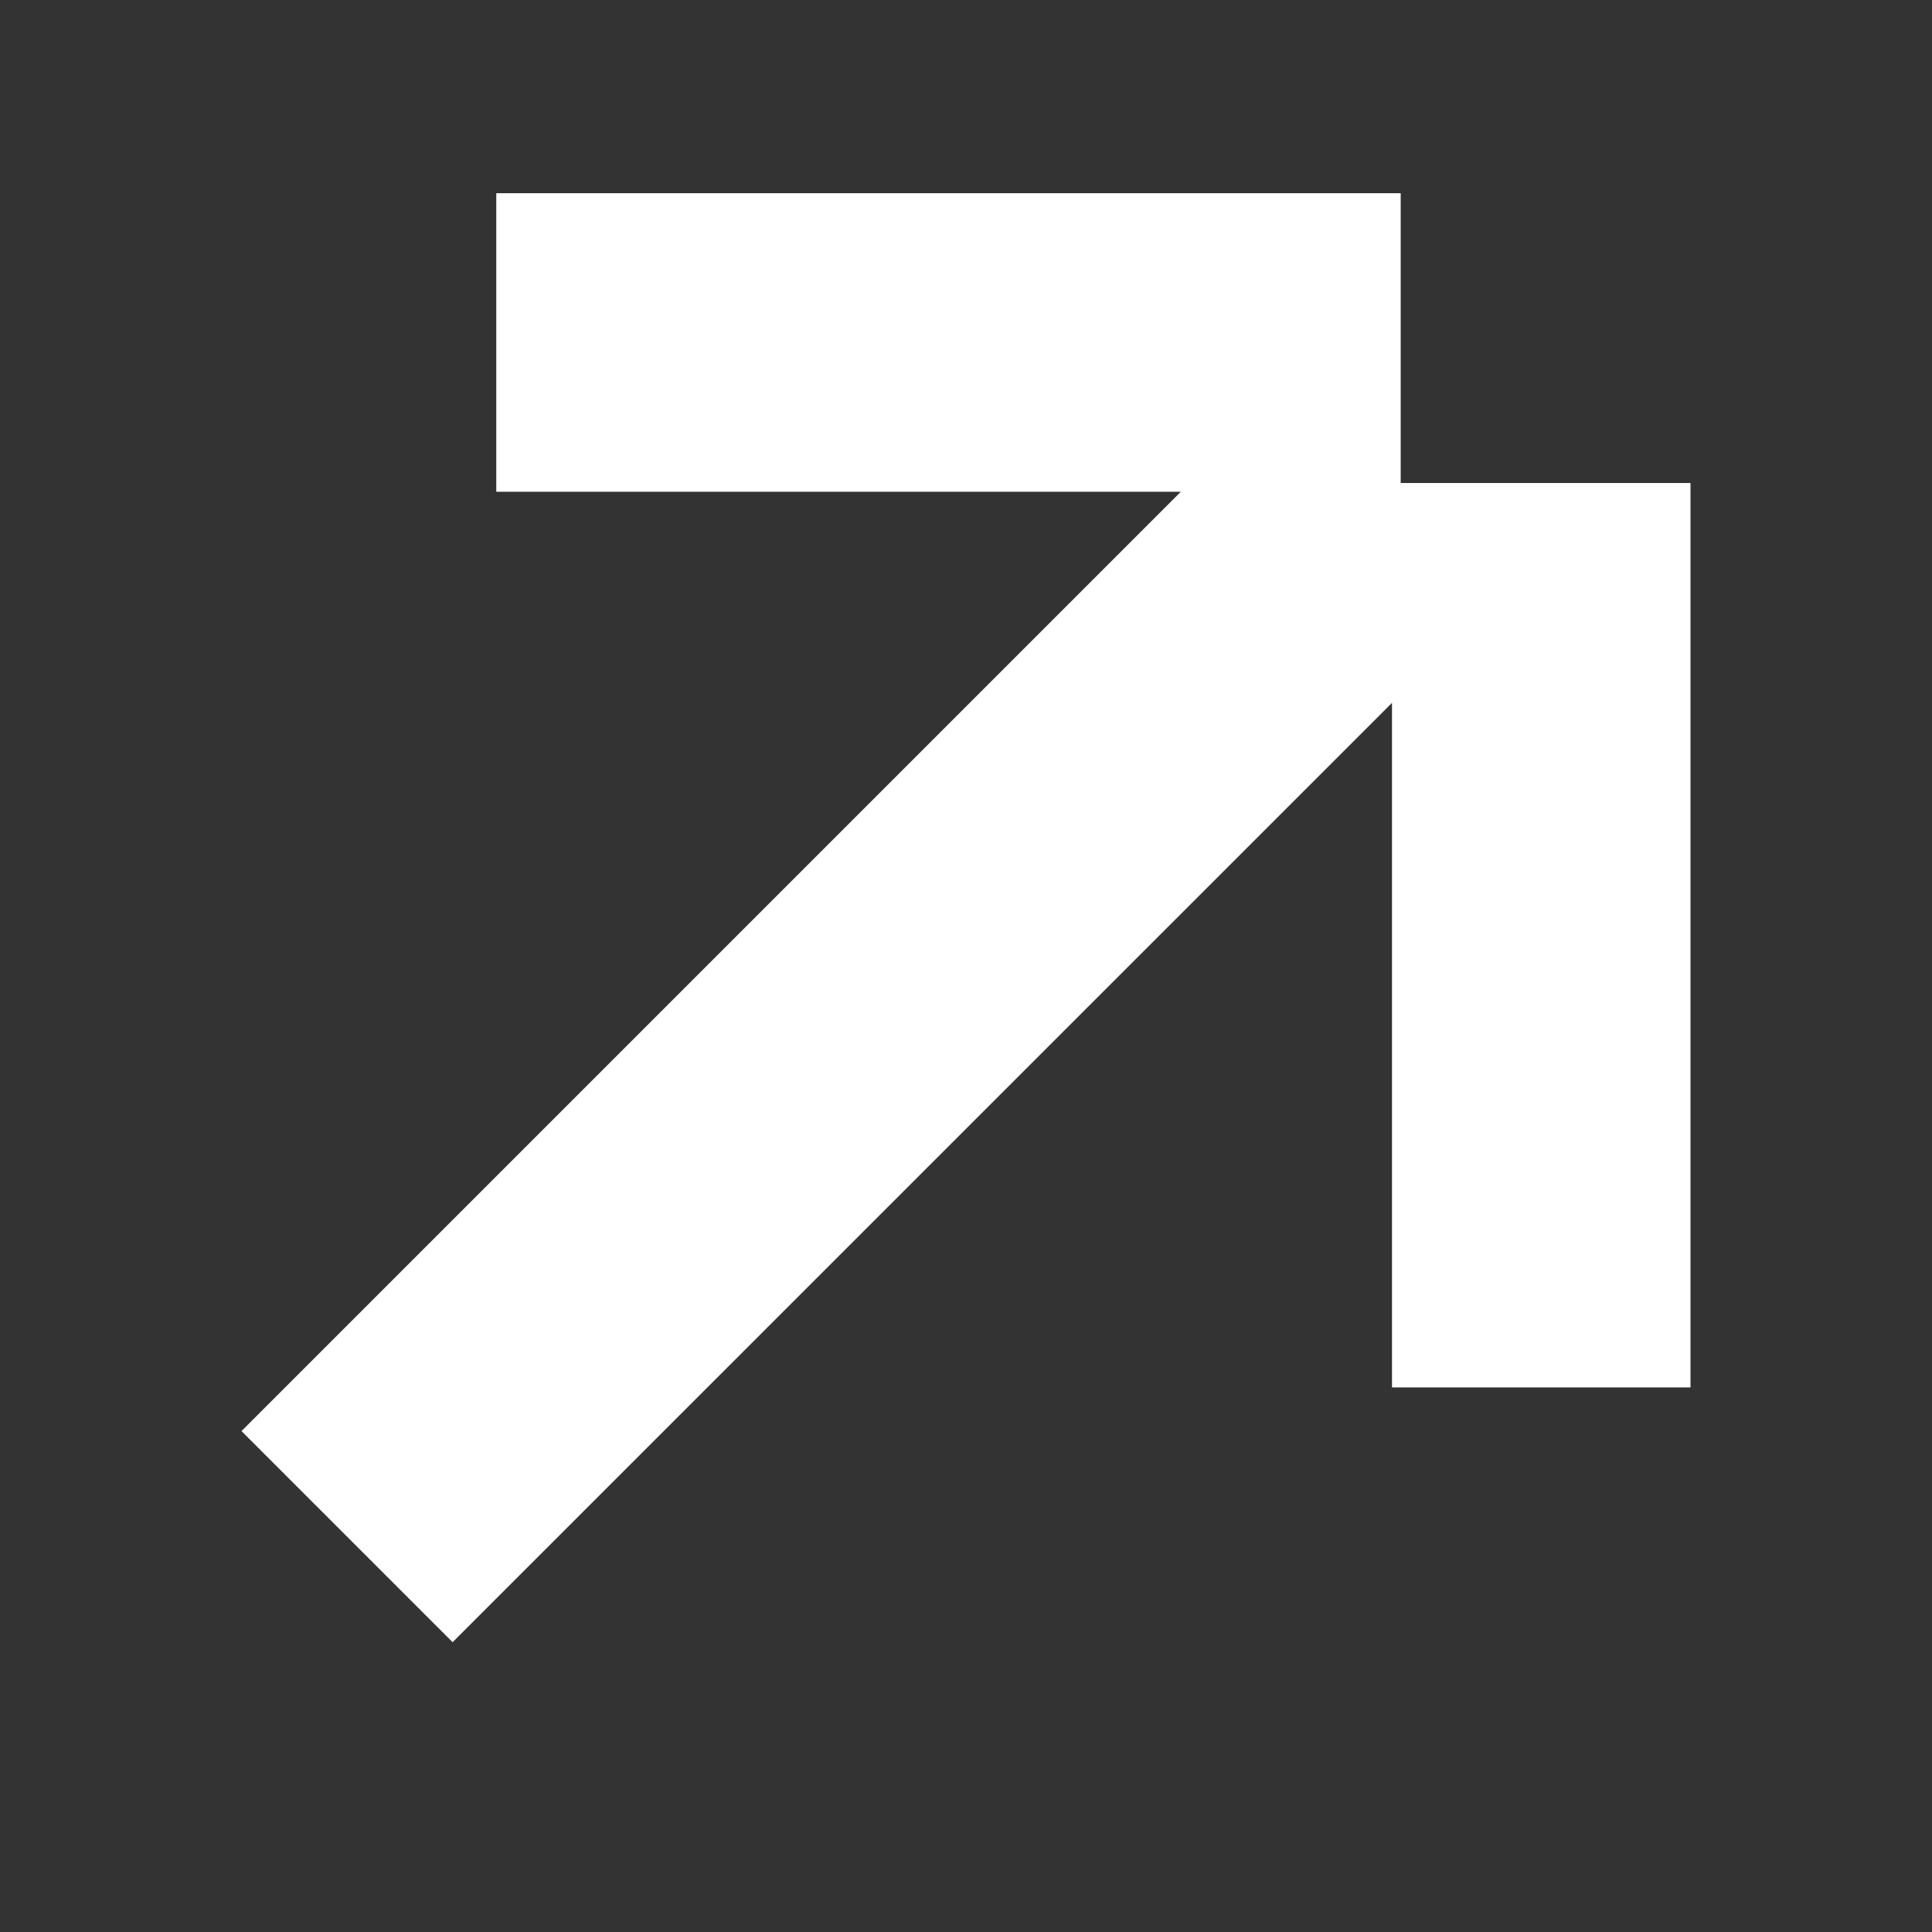 <svg width="40" height="40" viewBox="0 0 40 40" fill="none" xmlns="http://www.w3.org/2000/svg">
<rect x="0" y="0" width="40" height="40" fill="#333333" stroke="none"/>
<path d="M29 4V10H35V28.725H28.82V14.552L9.371 34L5 29.629L24.448 10.181H10.275V4H29Z" fill="white"/>
</svg>
